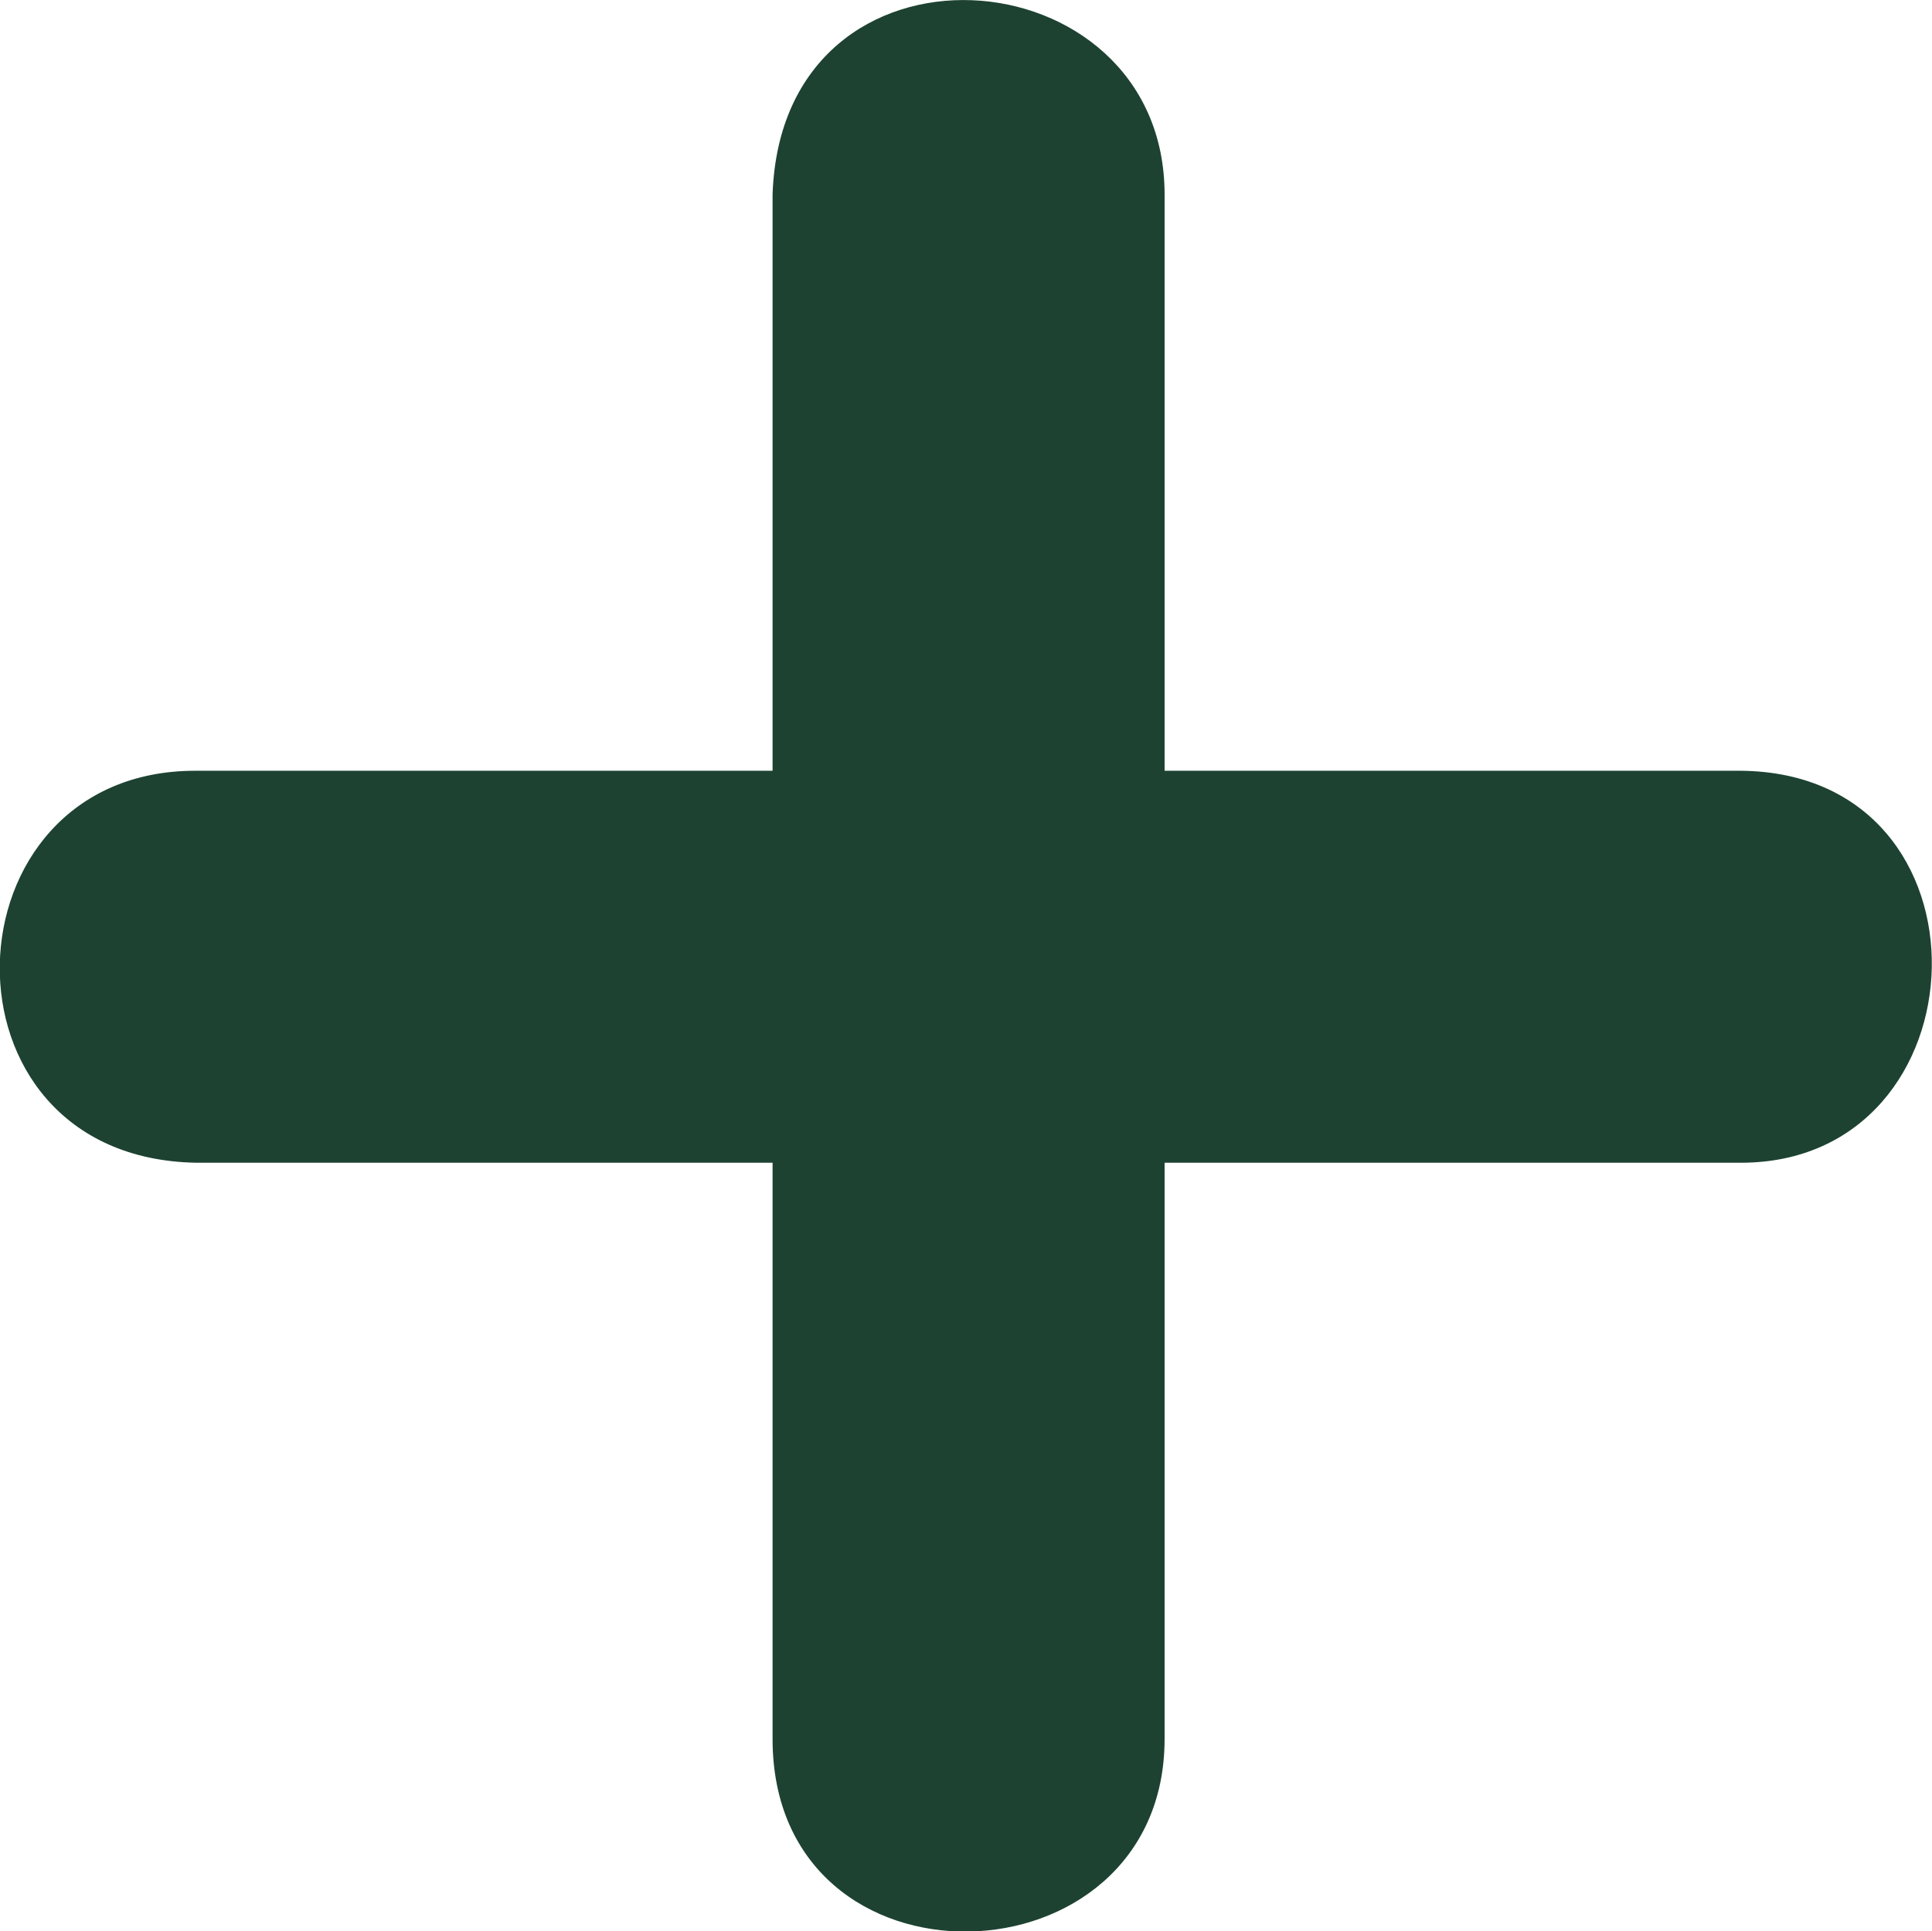 <svg xmlns="http://www.w3.org/2000/svg" viewBox="0 0 33.66 33.65">
    <path fill="#1d4231"
        d="M20.29 30.3V20.26h10.04c4.31 0 4.56-6.79 0-6.83H20.29V3.39c0-4.25-6.67-4.78-6.83 0v10.04H3.42c-4.45-.02-4.68 6.75 0 6.83h10.04V30.3c0 4.58 6.83 4.37 6.83 0Z"
        data-name="övriga" />
</svg>
